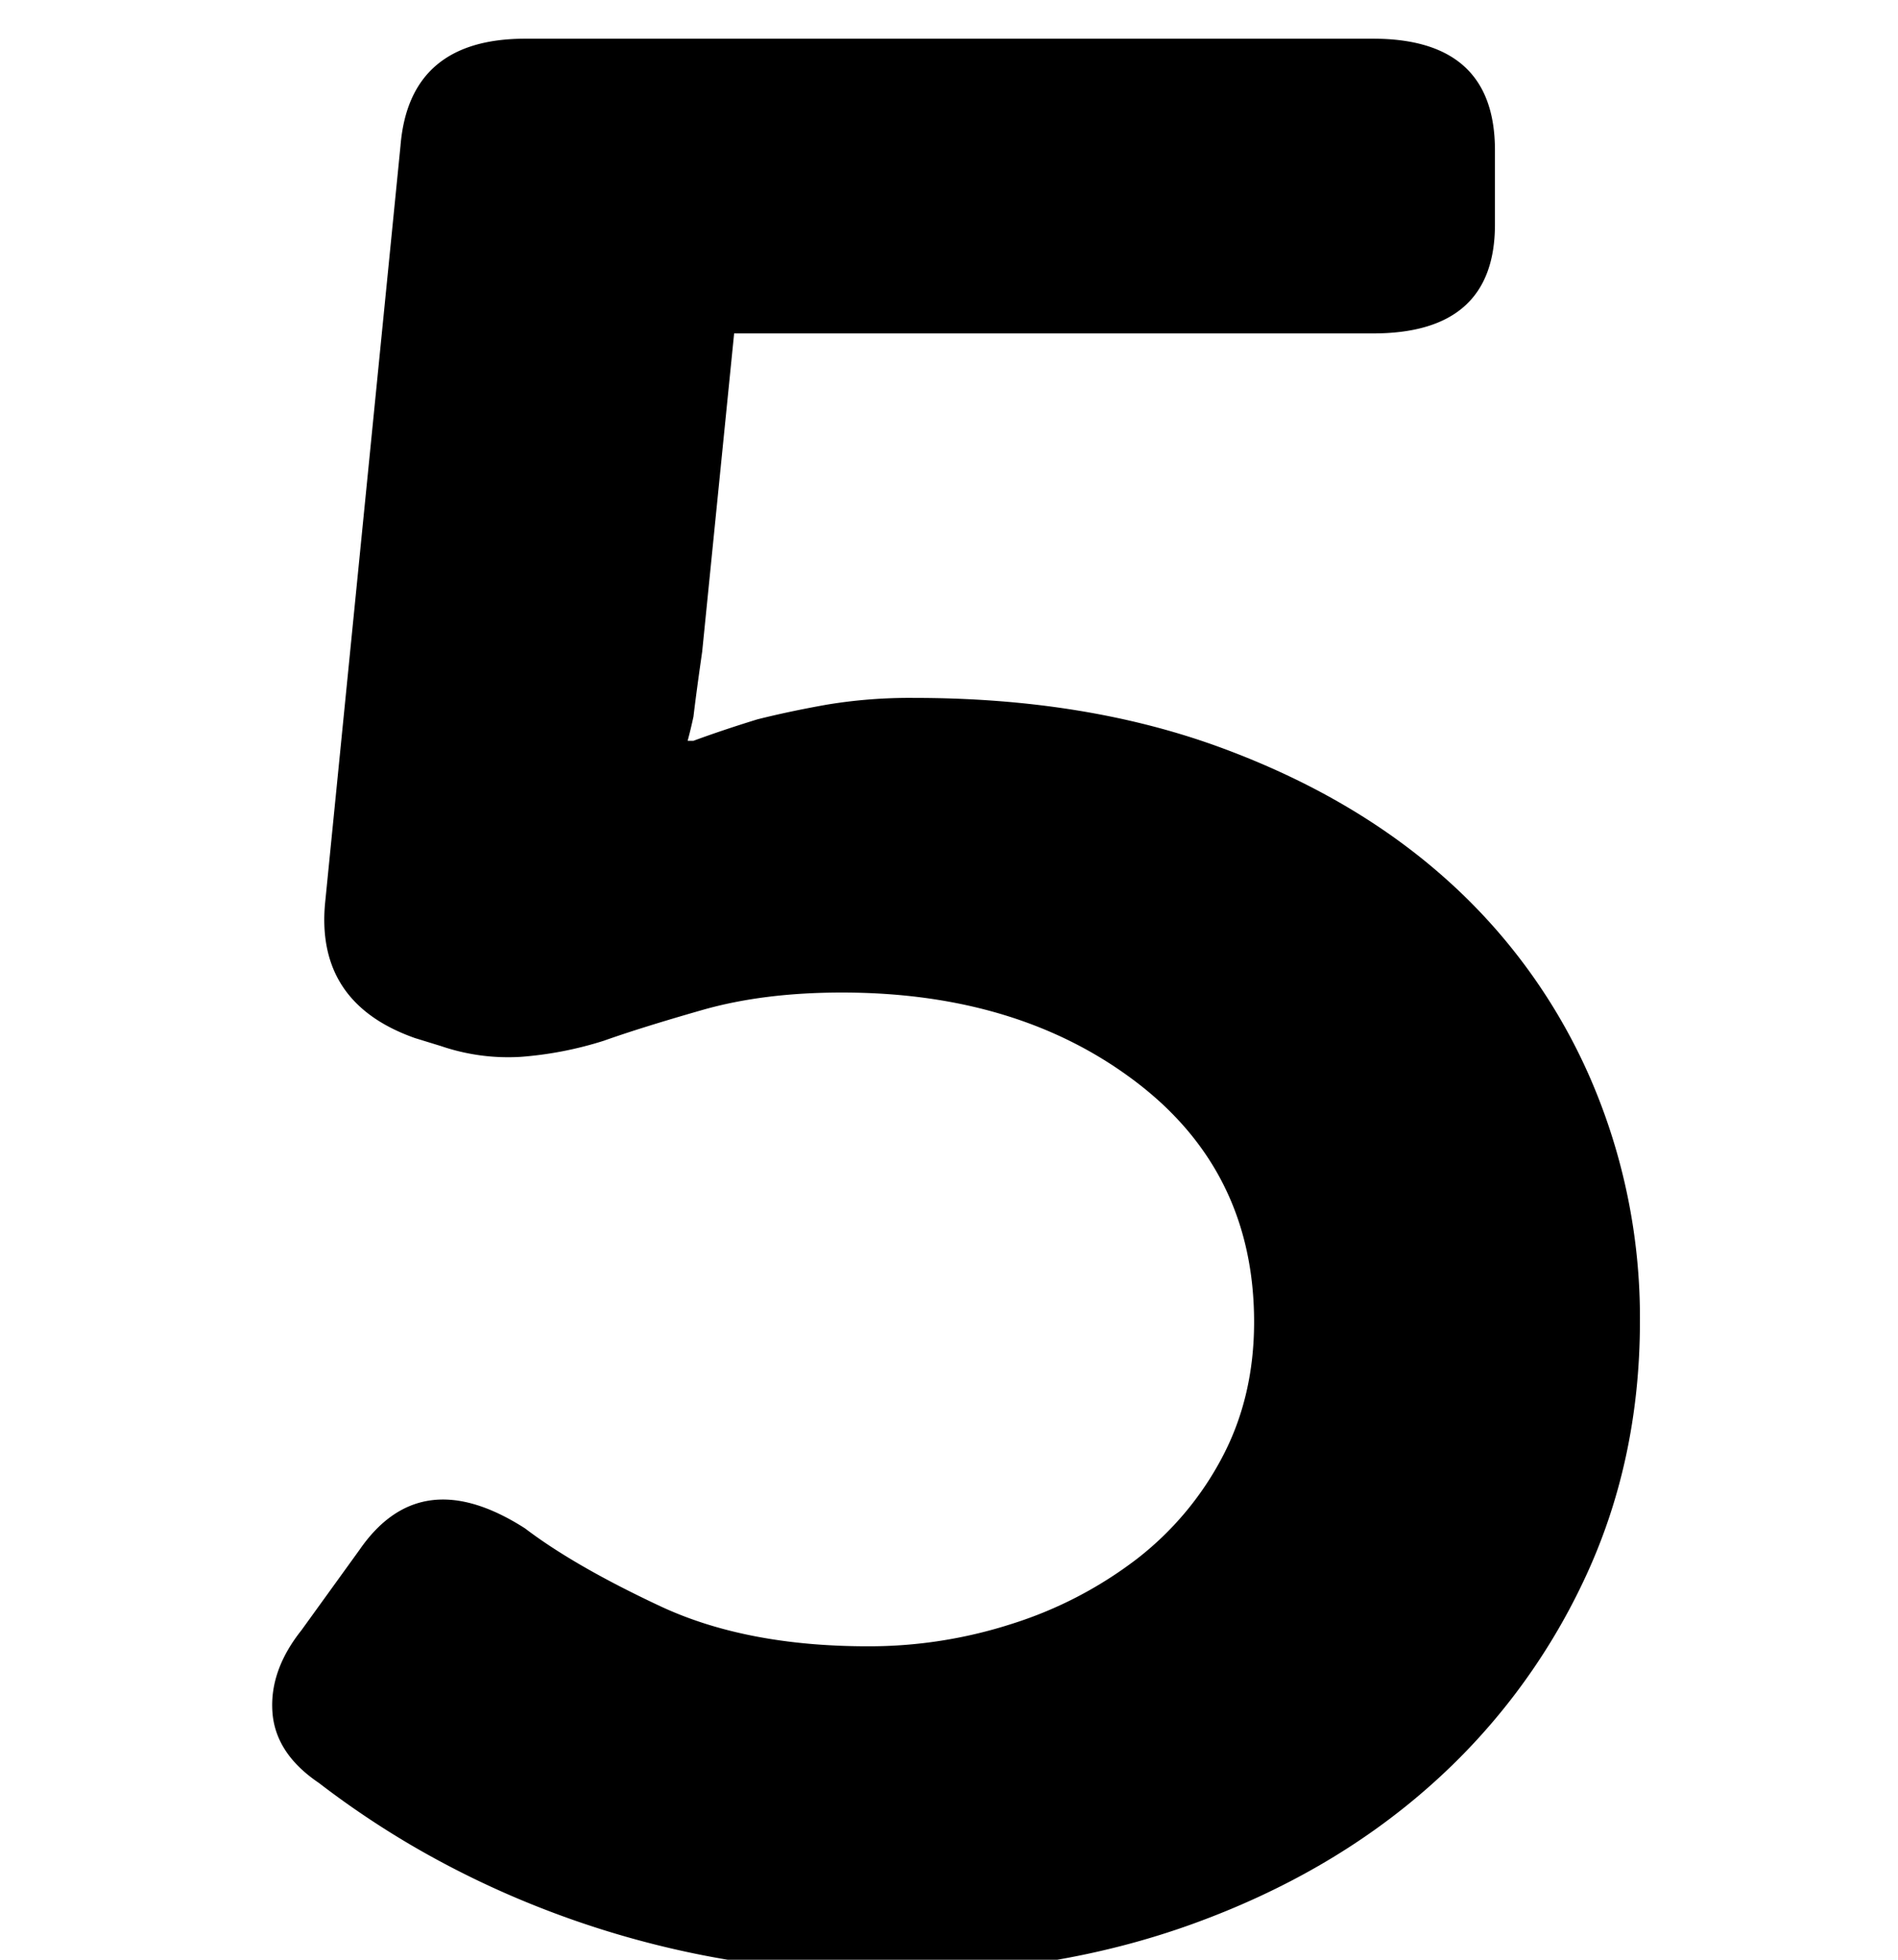 <svg id="eb85d858-c7bd-4d1a-8567-db862ed4a588" data-name="Layer 1" xmlns="http://www.w3.org/2000/svg" viewBox="0 0 496 512">
  <title>Numbers</title>
  <path d="M83.33,465.81q-11.39-7.69-12.14-18.55t7.59-21.35l15.17-21q15.94-23.1,43.26-5.6,12.89,9.81,35.28,20.3t54.26,10.5a121.4,121.4,0,0,0,37.95-5.95A106,106,0,0,0,297,407.36a81.54,81.54,0,0,0,22.38-26.6q8.34-15.75,8.35-35.35,0-39.2-30.73-62.65t-77-23.45q-20.49,0-36.42,4.55t-25.8,8.05a95.34,95.34,0,0,1-21.63,4.2,54.2,54.2,0,0,1-20.87-2.8l-6.83-2.1q-25.8-9.09-23.52-35l19.73-198.1q2.27-28,32.63-28H358.79q31.88,0,31.88,29.14V58.67q0,28.46-31.88,28.44H191.85l-8.35,83.13q-1.53,10.66-2.28,17-.76,3.51-1.52,6.3h1.52c5.05-1.86,10.63-3.73,16.7-5.6q8.34-2.1,18.21-3.85a132.12,132.12,0,0,1,22.77-1.75q44.76,0,80,12.93t59.58,34.92a149.83,149.83,0,0,1,37.18,51.69,157.09,157.09,0,0,1,12.9,63.22q0,37-14.8,68.11A165.82,165.82,0,0,1,373.21,467q-25.8,22.71-61.47,35.62t-77.4,12.92a253.69,253.69,0,0,1-51.6-4.9,246.36,246.36,0,0,1-42.5-12.6,240.72,240.72,0,0,1-33-16.1A234.3,234.3,0,0,1,83.33,465.81Z"/>
</svg>
